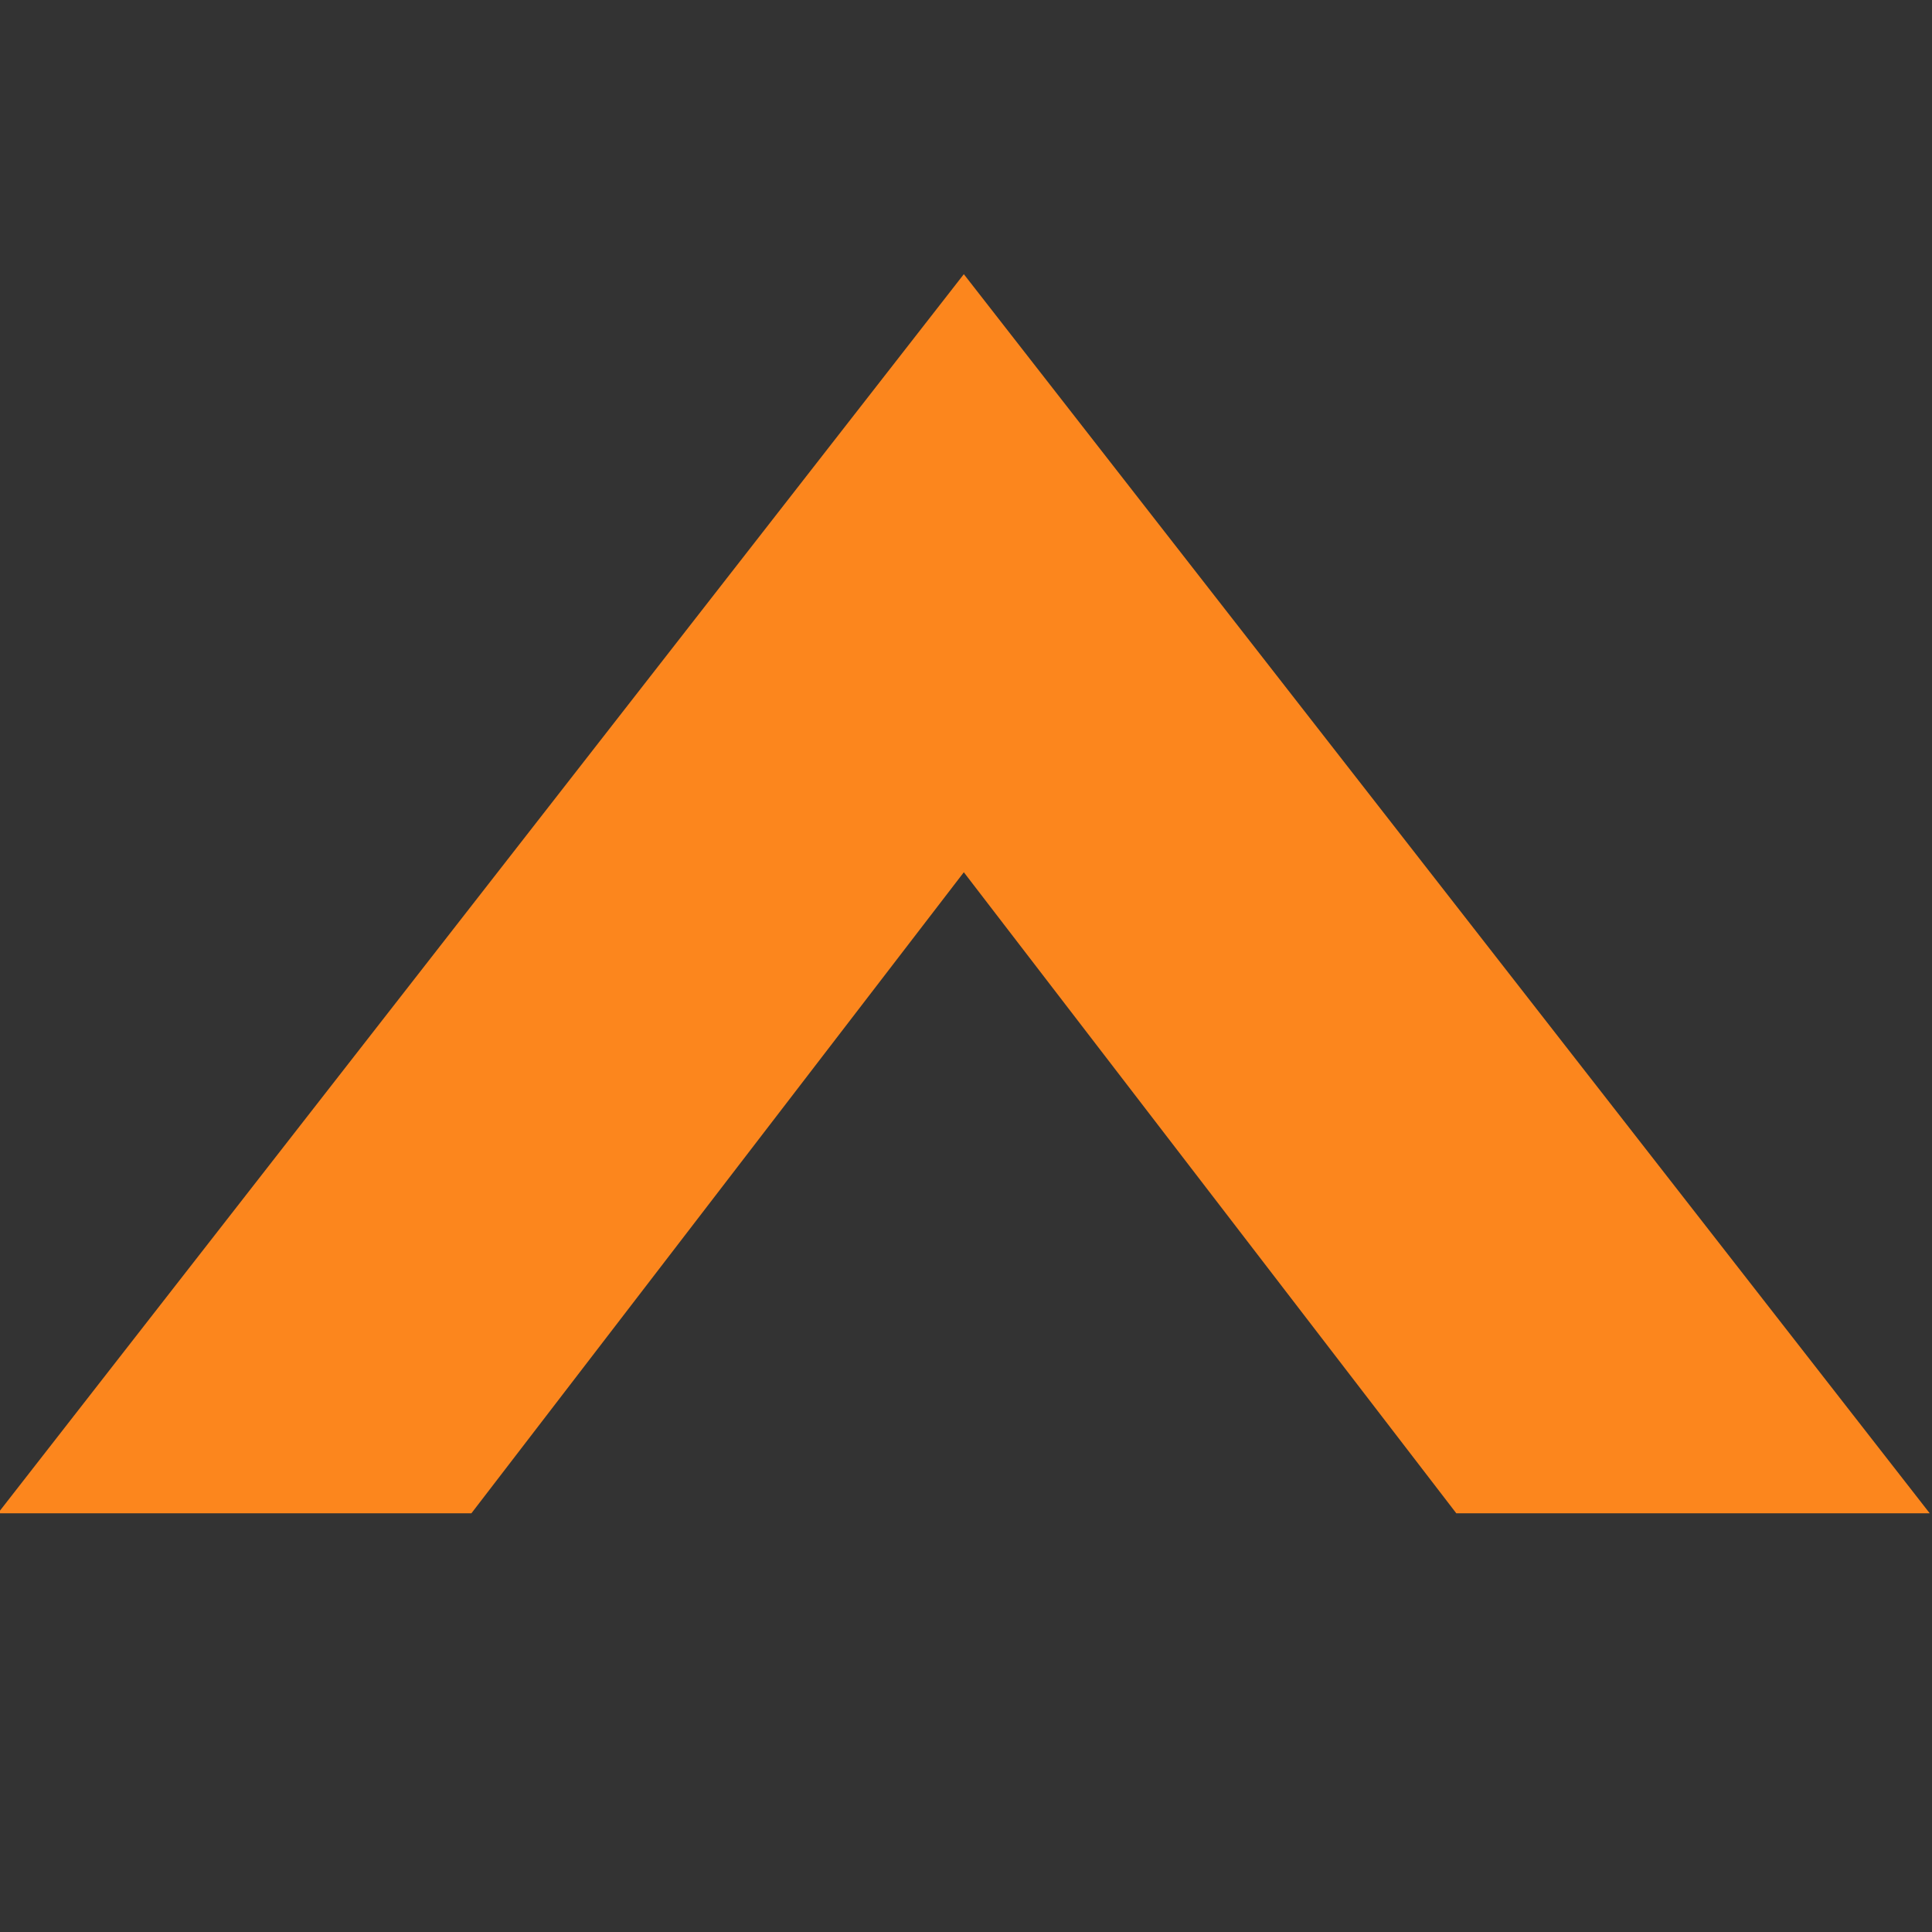 <?xml version="1.0" encoding="UTF-8" standalone="no" ?>
<!DOCTYPE svg PUBLIC "-//W3C//DTD SVG 1.1//EN" "http://www.w3.org/Graphics/SVG/1.1/DTD/svg11.dtd">
<svg xmlns="http://www.w3.org/2000/svg" xmlns:xlink="http://www.w3.org/1999/xlink" version="1.1" width="32" height="32" viewBox="0 0 32 32" xml:space="preserve">
<rect x="0" y="0" width="32" height="32" fill="#333333" stroke="none"/>
<desc>Created with Fabric.js 5.3.0</desc>
<defs>
</defs>
<g transform="matrix(-2.087 0 0 -2.087 15.456 -16.602)" id="iez5uKEnEx0-HFX_vU6uP"  >
<path style="stroke: rgb(0,0,0); stroke-width: 0; stroke-dasharray: none; stroke-linecap: butt; stroke-dashoffset: 0; stroke-linejoin: miter; stroke-miterlimit: 4; fill: rgb(250,250,250); fill-rule: nonzero; opacity: 1;" vector-effect="non-scaling-stroke"  transform=" translate(0, -0)" d="M -7.177 4.325 C -7.491 4.011 -7.668 3.585 -7.668 3.14 C -7.668 2.696 -7.491 2.269 -7.177 1.955 L -0.628 -4.594 L -0.628 -4.594 C -0.274 -4.948 0.3 -4.948 0.654 -4.594 L 7.176 1.928 L 7.176 1.928 C 7.491 2.243 7.668 2.67 7.668 3.115 C 7.668 3.561 7.491 3.988 7.176 4.303 L 7.176 4.303 L 7.176 4.303 C 6.451 5.027 5.276 5.027 4.552 4.303 L -0.012 -0.261 L -4.598 4.325 L -4.598 4.325 C -5.31 5.037 -6.465 5.037 -7.177 4.325 z" stroke-linecap="round" />
</g>
<g transform="matrix(0.794 0 0 -0.794 15.964 14.803)" id="X_jmQtCCuYMPjHiHOcv1A"  >
<path style="stroke: rgb(0,0,0); stroke-width: 0; stroke-dasharray: none; stroke-linecap: butt; stroke-dashoffset: 0; stroke-linejoin: miter; stroke-miterlimit: 4; fill: rgb(252,134,29); fill-rule: nonzero; opacity: 1;" vector-effect="non-scaling-stroke"  transform=" translate(-20.149, -12.924)" d="M 0 0 L 9.877 0 L 20.149 13.372 L 20.149 13.372 L 30.422 0 L 40.298 0 L 20.149 25.848 L 20.149 25.848 z" stroke-linecap="round" />
</g>
</svg>